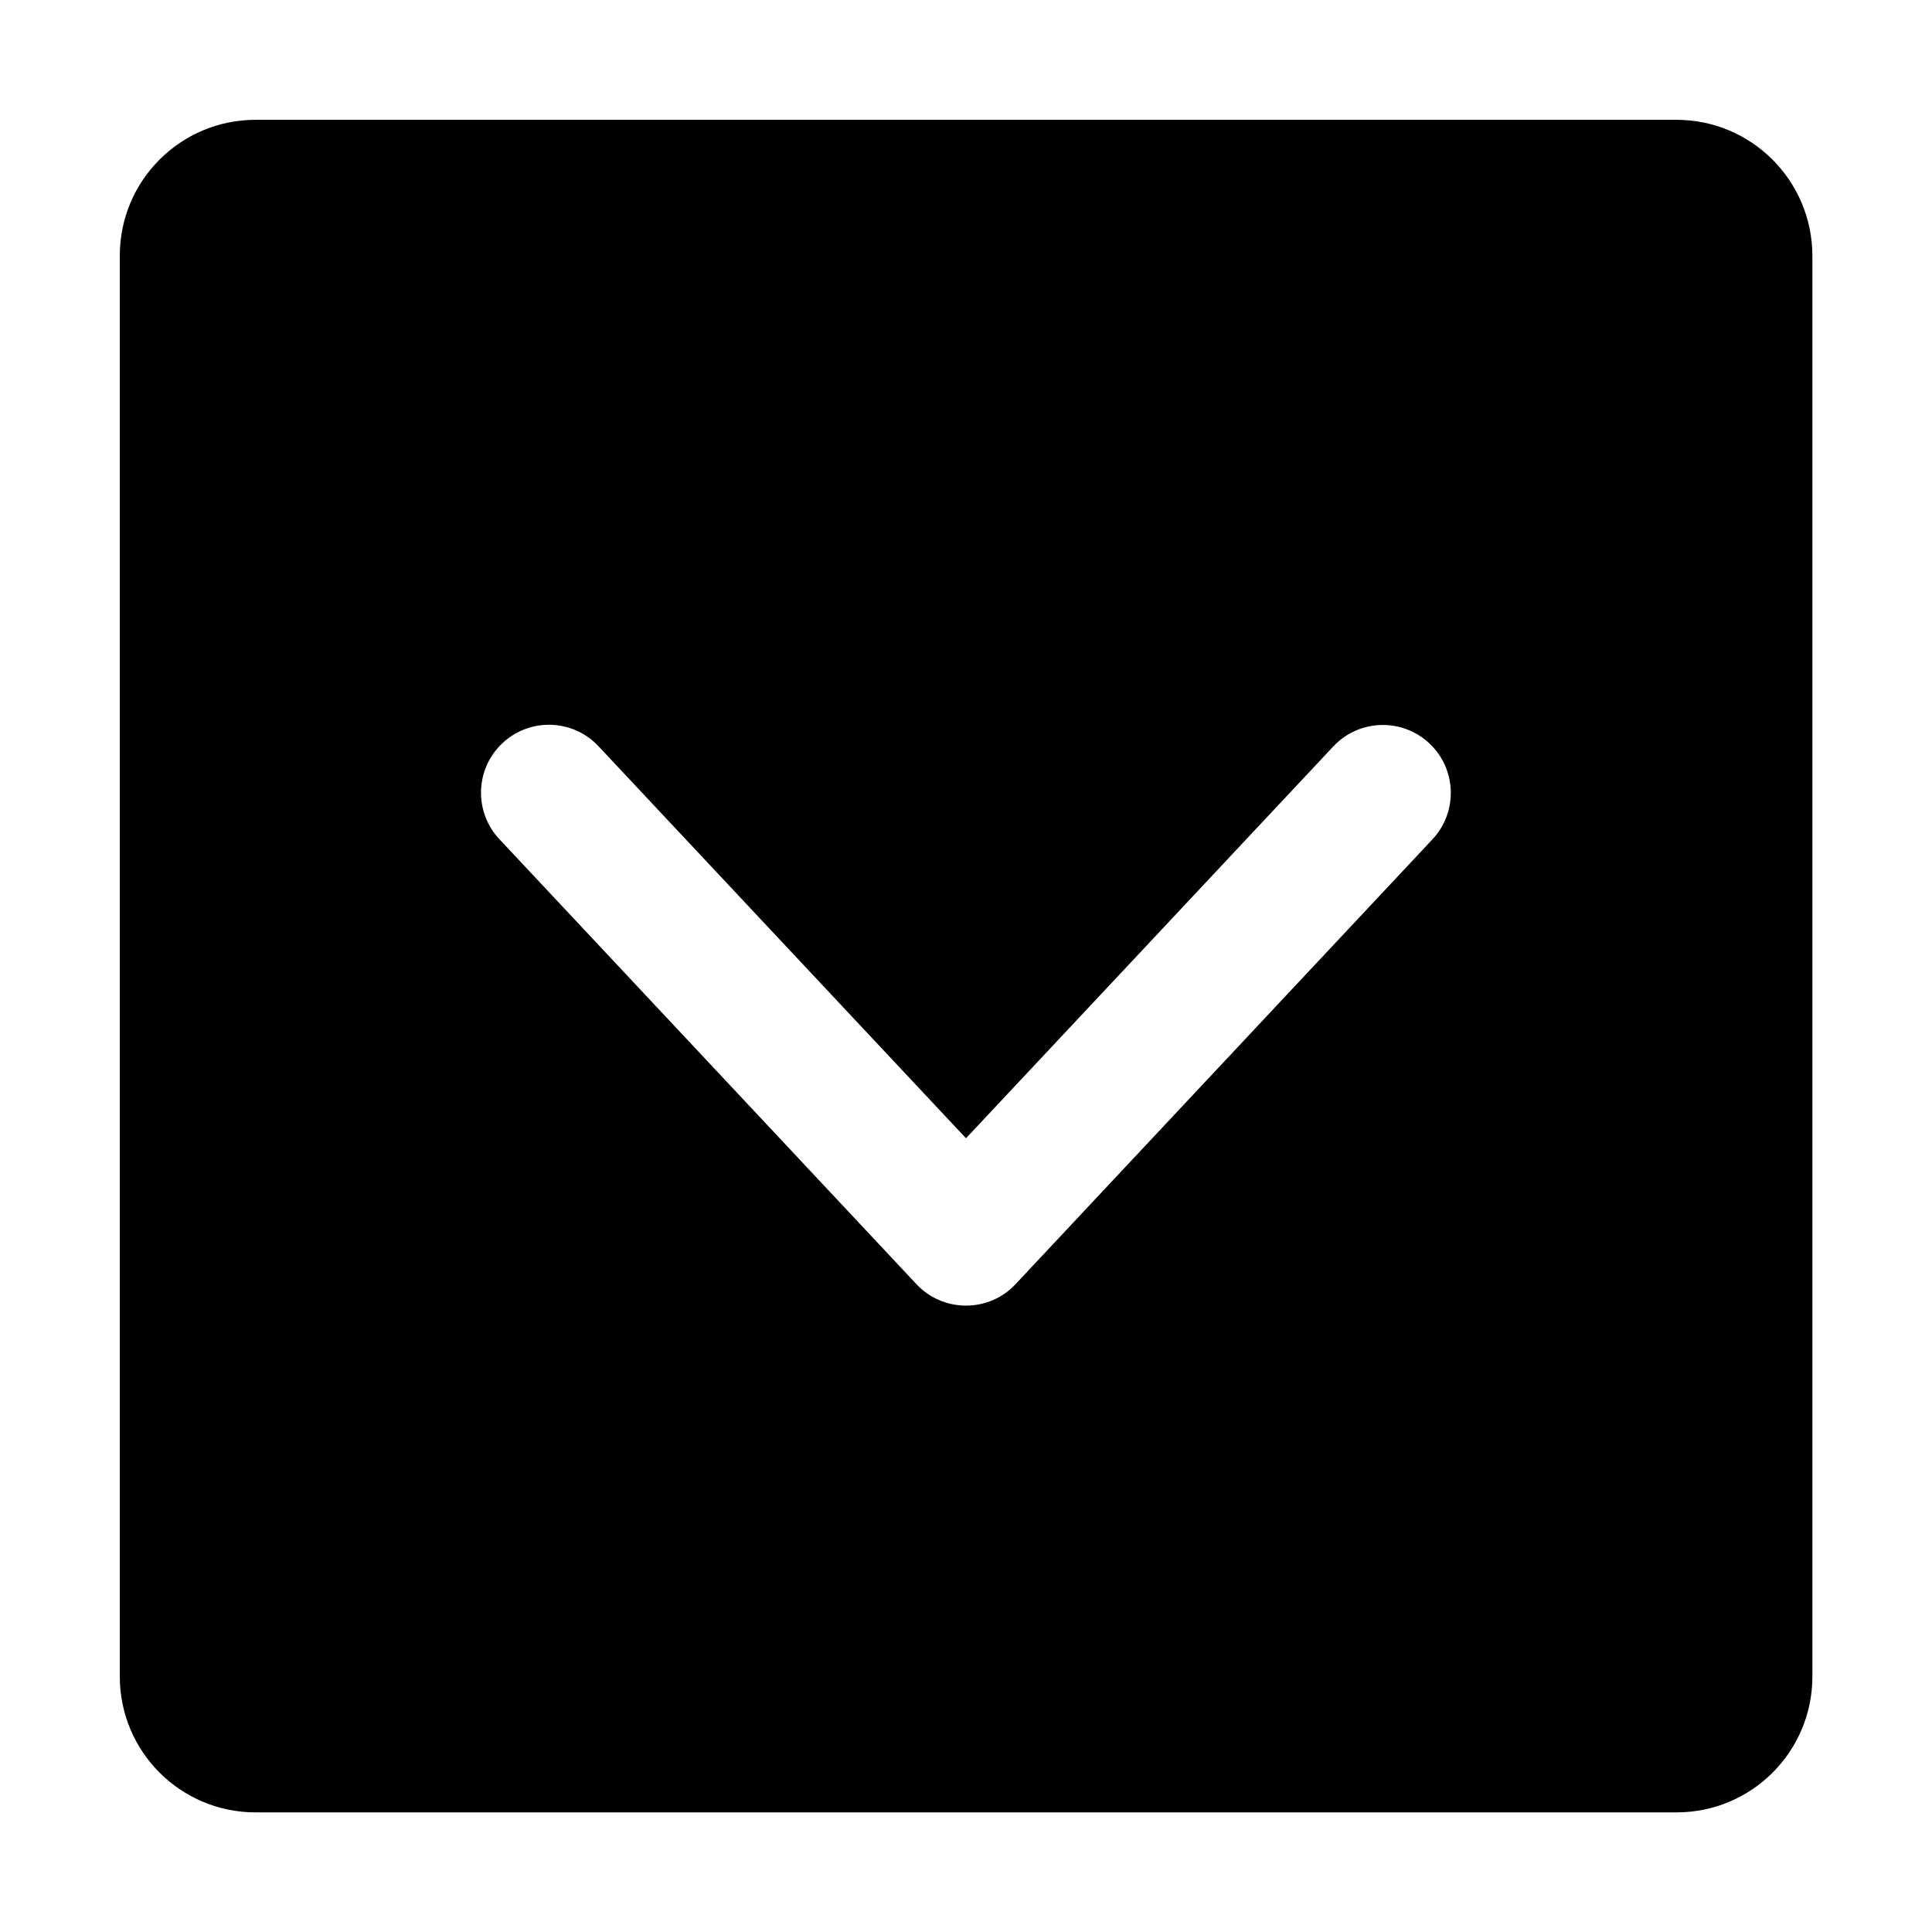 <?xml version="1.0" encoding="utf-8"?>

<svg id="down-square" viewBox="0 0 1024 1024">
  <path d="M888.5 63.5l-753 0c-39.8 0-72 32.2-72 72l0 753.1c0 39.8 32.2 72 72 72l753.1 0c39.8 0 72-32.2 72-72L960.6 135.5C960.5 95.7 928.3 63.5 888.5 63.5zM759.2 444.9l-221 235.8C531.5 687.9 522 692 512 692s-19.5-4.1-26.3-11.4l-221-235.8c-13.6-14.5-12.9-37.3 1.6-50.9 14.5-13.6 37.3-12.9 50.9 1.6L512 603.3l194.7-207.7c13.6-14.5 36.4-15.2 50.9-1.6C772.1 407.6 772.8 430.4 759.2 444.9z"></path>
</svg>